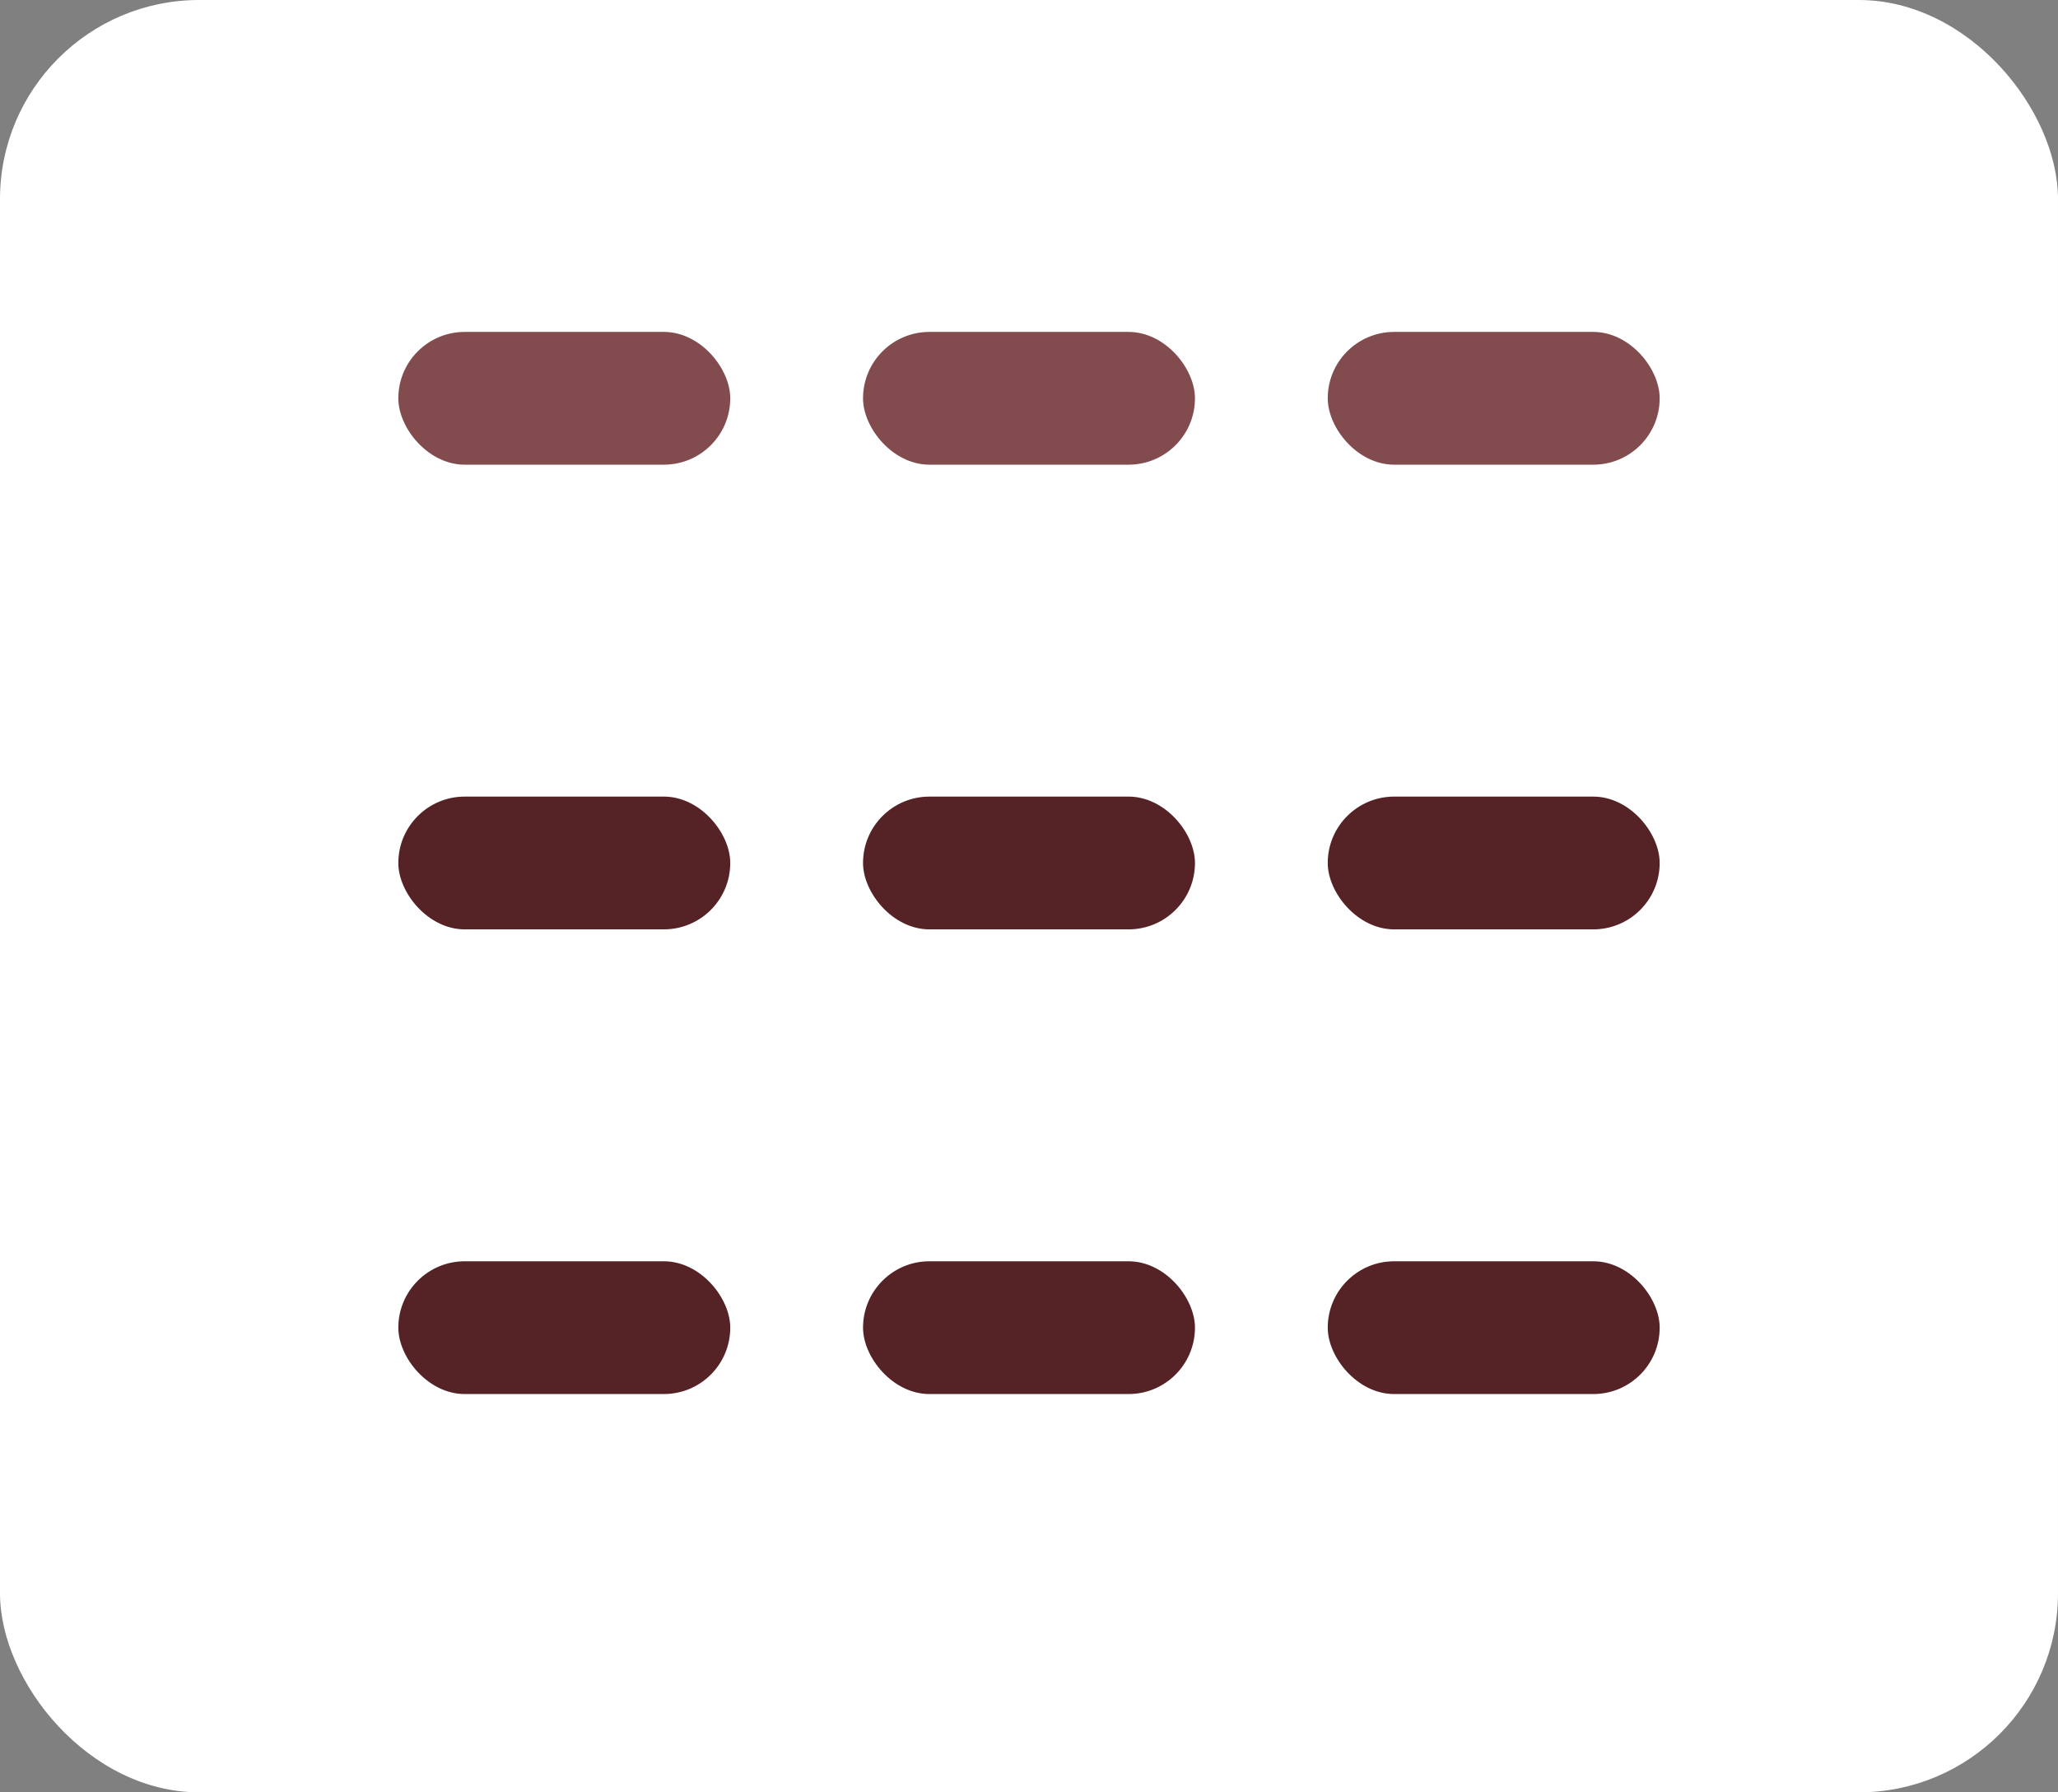 <svg width="31" height="27" viewBox="0 0 31 27" fill="none" xmlns="http://www.w3.org/2000/svg">
<rect x="0" y="0" width="31" height="27" fill="#808080" stroke="none"/>
<rect width="31" height="27" rx="3" fill="white"/>
<rect x="6" y="5" width="5" height="2" rx="1" fill="#824C4F"/>
<rect x="13" y="5" width="5" height="2" rx="1" fill="#824C4F"/>
<rect x="20" y="5" width="5" height="2" rx="1" fill="#824C4F"/>
<rect x="6" y="12" width="5" height="2" rx="1" fill="#552225"/>
<rect x="13" y="12" width="5" height="2" rx="1" fill="#552225"/>
<rect x="20" y="12" width="5" height="2" rx="1" fill="#552225"/>
<rect x="6" y="19" width="5" height="2" rx="1" fill="#552225"/>
<rect x="13" y="19" width="5" height="2" rx="1" fill="#552225"/>
<rect x="20" y="19" width="5" height="2" rx="1" fill="#552225"/>
</svg>
